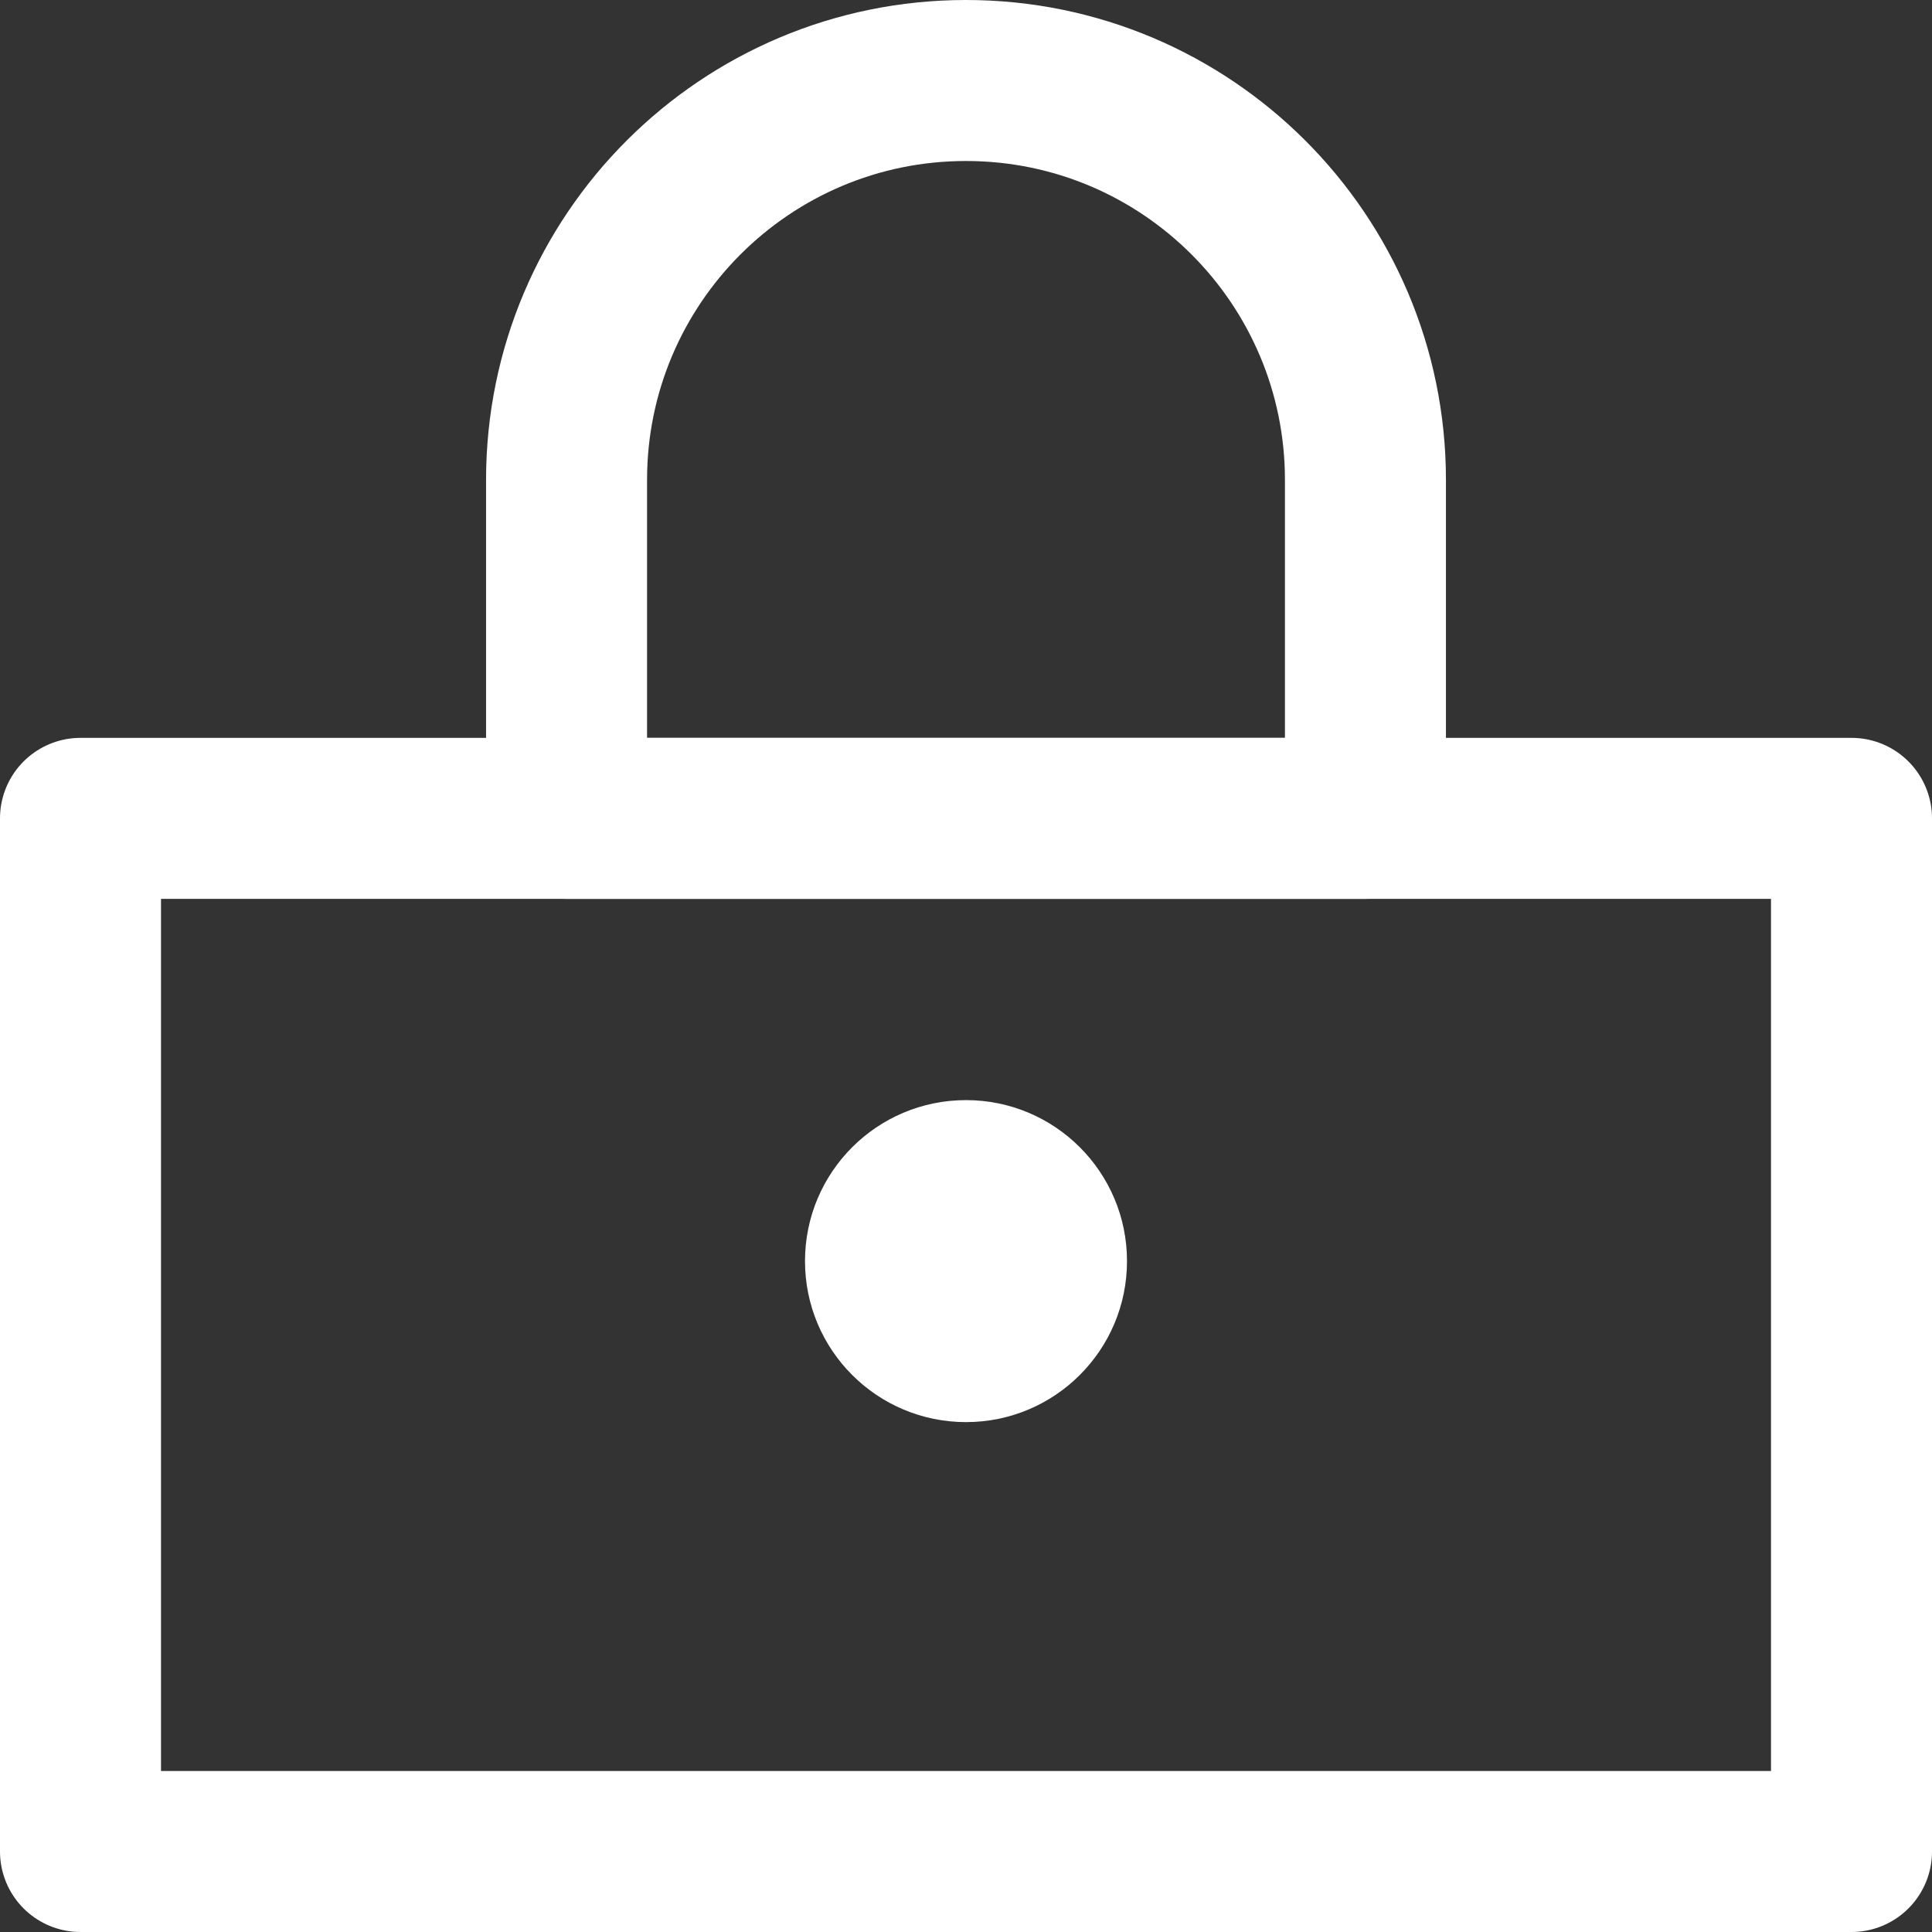<?xml version="1.0" encoding="UTF-8"?>
<svg width="12px" height="12px" viewBox="0 0 12 12" version="1.1" xmlns="http://www.w3.org/2000/svg" xmlns:xlink="http://www.w3.org/1999/xlink">
    <rect x="0" y="0" width="12" height="12" fill="#333333" stroke="none"/>
    <title>icon/button/lock/white</title>
    <g id="icon/button/lock/white" stroke="none" stroke-width="1" fill="none" fill-rule="evenodd">
        <g id="Lock-Icon-White" transform="translate(0.5, 0.5)">
            <path d="M7.981,2.481 C7.981,1.111 6.87,0 5.5,0 C4.13,0 3.019,1.111 3.019,2.481 C3.019,3.394 3.019,4.095 3.019,4.583 L7.981,4.583 C7.981,4.095 7.981,3.394 7.981,2.481 Z" id="Lock" stroke="#FFFFFF" stroke-linejoin="round"></path>
            <rect id="Body" stroke="#FFFFFF" stroke-linejoin="round" x="0" y="4.583" width="11" height="6.417"></rect>
            <circle id="Key-Hole" fill="#FFFFFF" cx="5.5" cy="7.333" r="1"></circle>
        </g>
    </g>
</svg>
